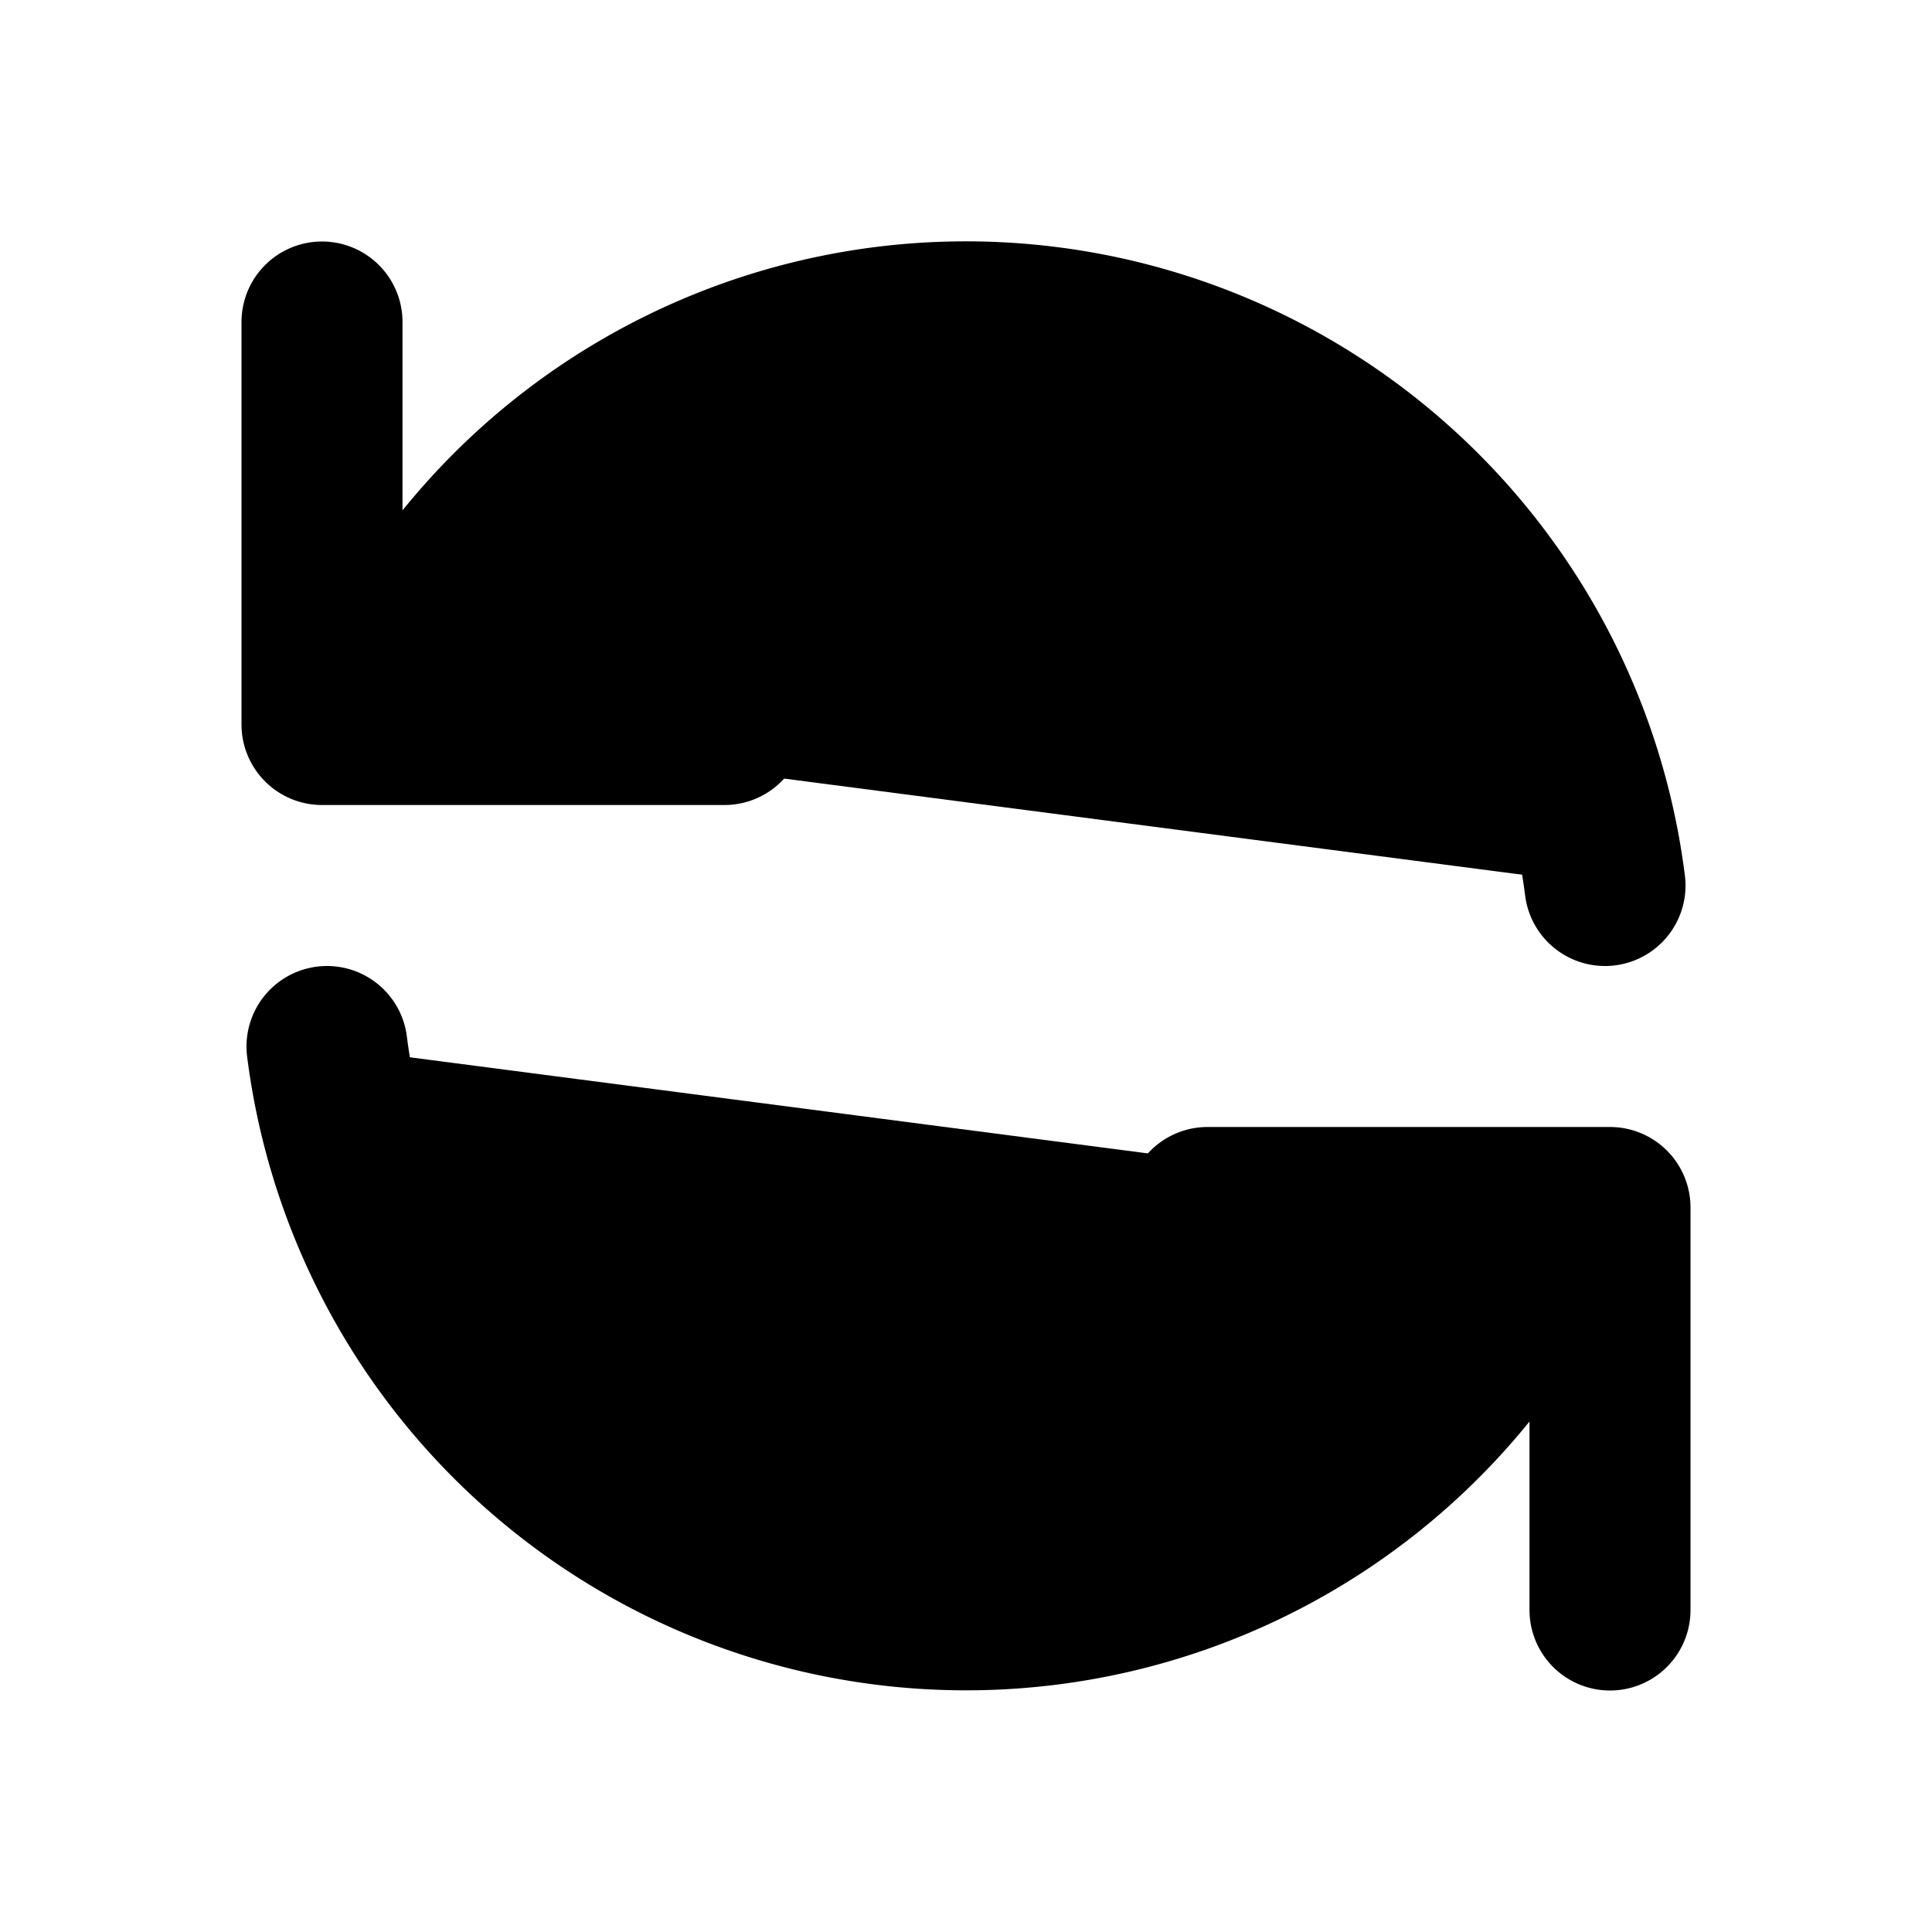 <svg xmlns="http://www.w3.org/2000/svg" stroke="currentColor" viewBox="0 0 24 24" width="24" height="24" fill="currentColor"><path stroke-linecap="round" stroke-linejoin="round" stroke-width="2" d="M4 4v5h.582m15.356 2A8.001 8.001 0 0 0 4.582 9m0 0H9m11 11v-5h-.581m0 0a8.003 8.003 0 0 1-15.357-2m15.357 2H15"/></svg>